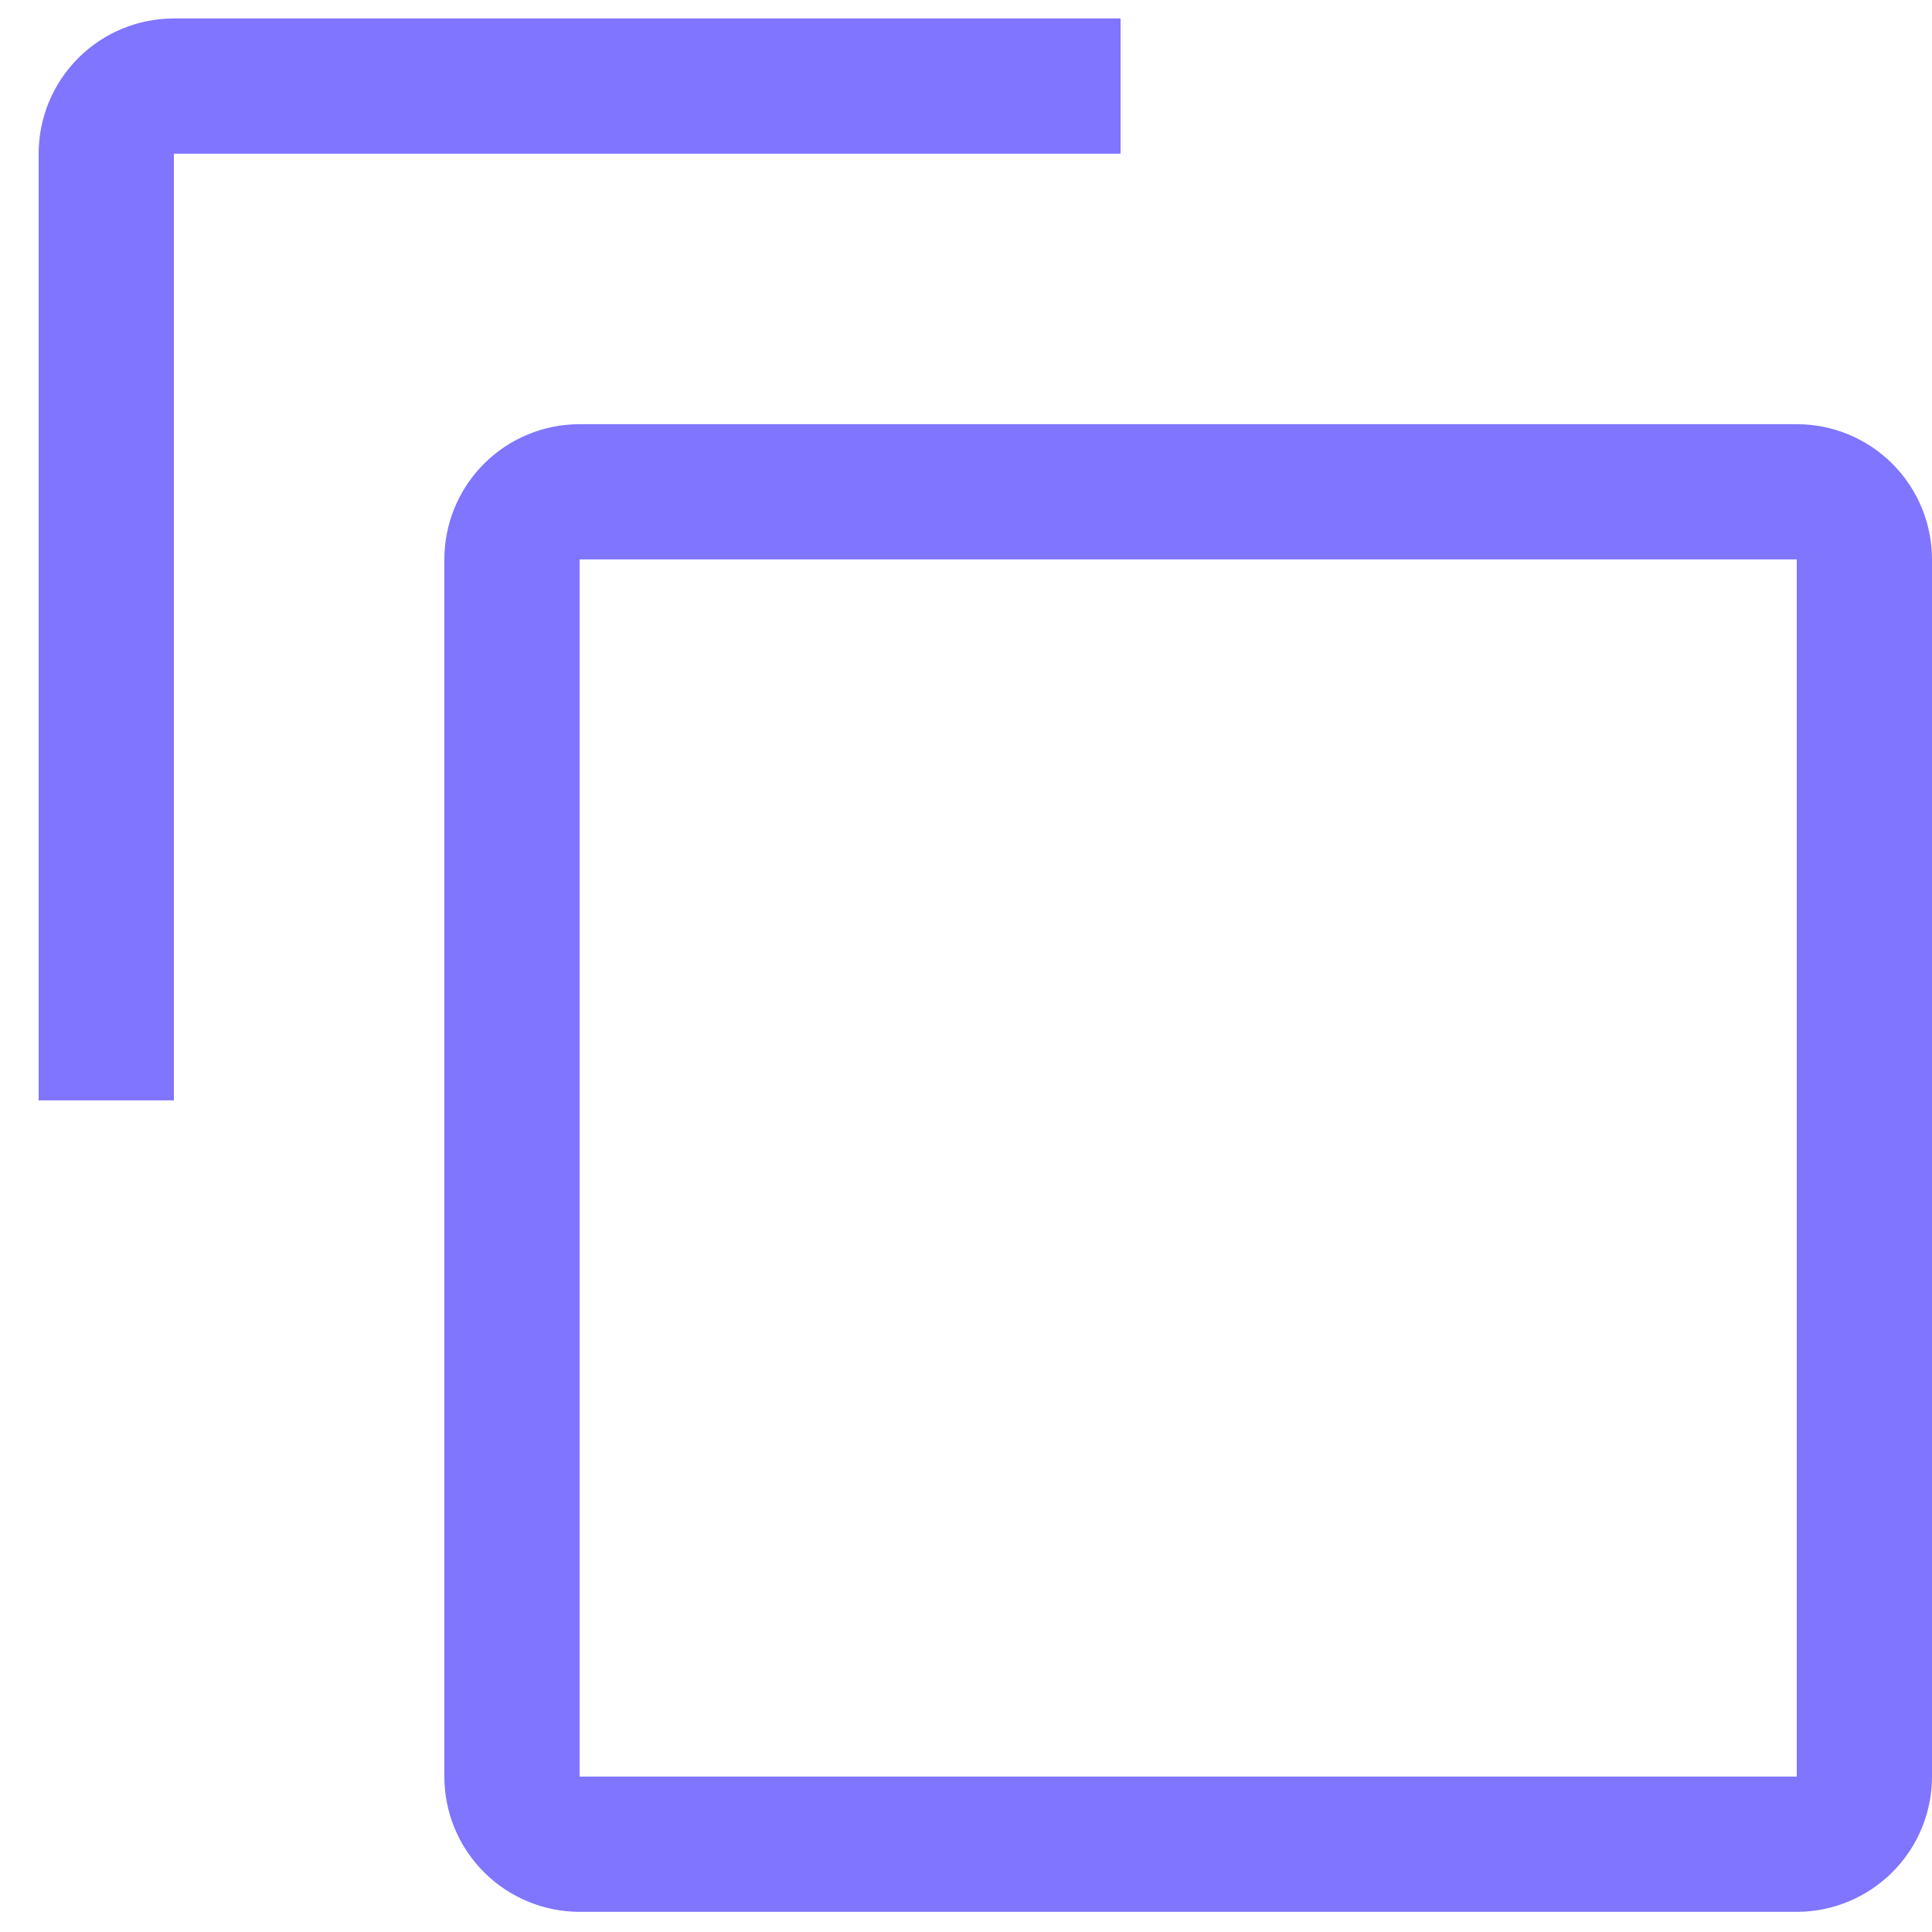 <svg width="25" height="25" viewBox="0 0 25 25" fill="none" xmlns="http://www.w3.org/2000/svg">
<path d="M23.25 7.239V22.989H7.5V7.239H23.25ZM23.25 5.489H7.5C7.036 5.489 6.591 5.673 6.263 6.001C5.934 6.33 5.75 6.775 5.75 7.239V22.989C5.75 23.453 5.934 23.898 6.263 24.226C6.591 24.554 7.036 24.739 7.5 24.739H23.25C23.714 24.739 24.159 24.554 24.487 24.226C24.816 23.898 25 23.453 25 22.989V7.239C25 6.775 24.816 6.33 24.487 6.001C24.159 5.673 23.714 5.489 23.25 5.489Z" fill="#8075FF"/>
<path d="M2.25 14.239H0.5V1.989C0.5 1.525 0.684 1.08 1.013 0.751C1.341 0.423 1.786 0.239 2.25 0.239H14.5V1.989H2.25V14.239Z" fill="#8075FF"/>
</svg>
